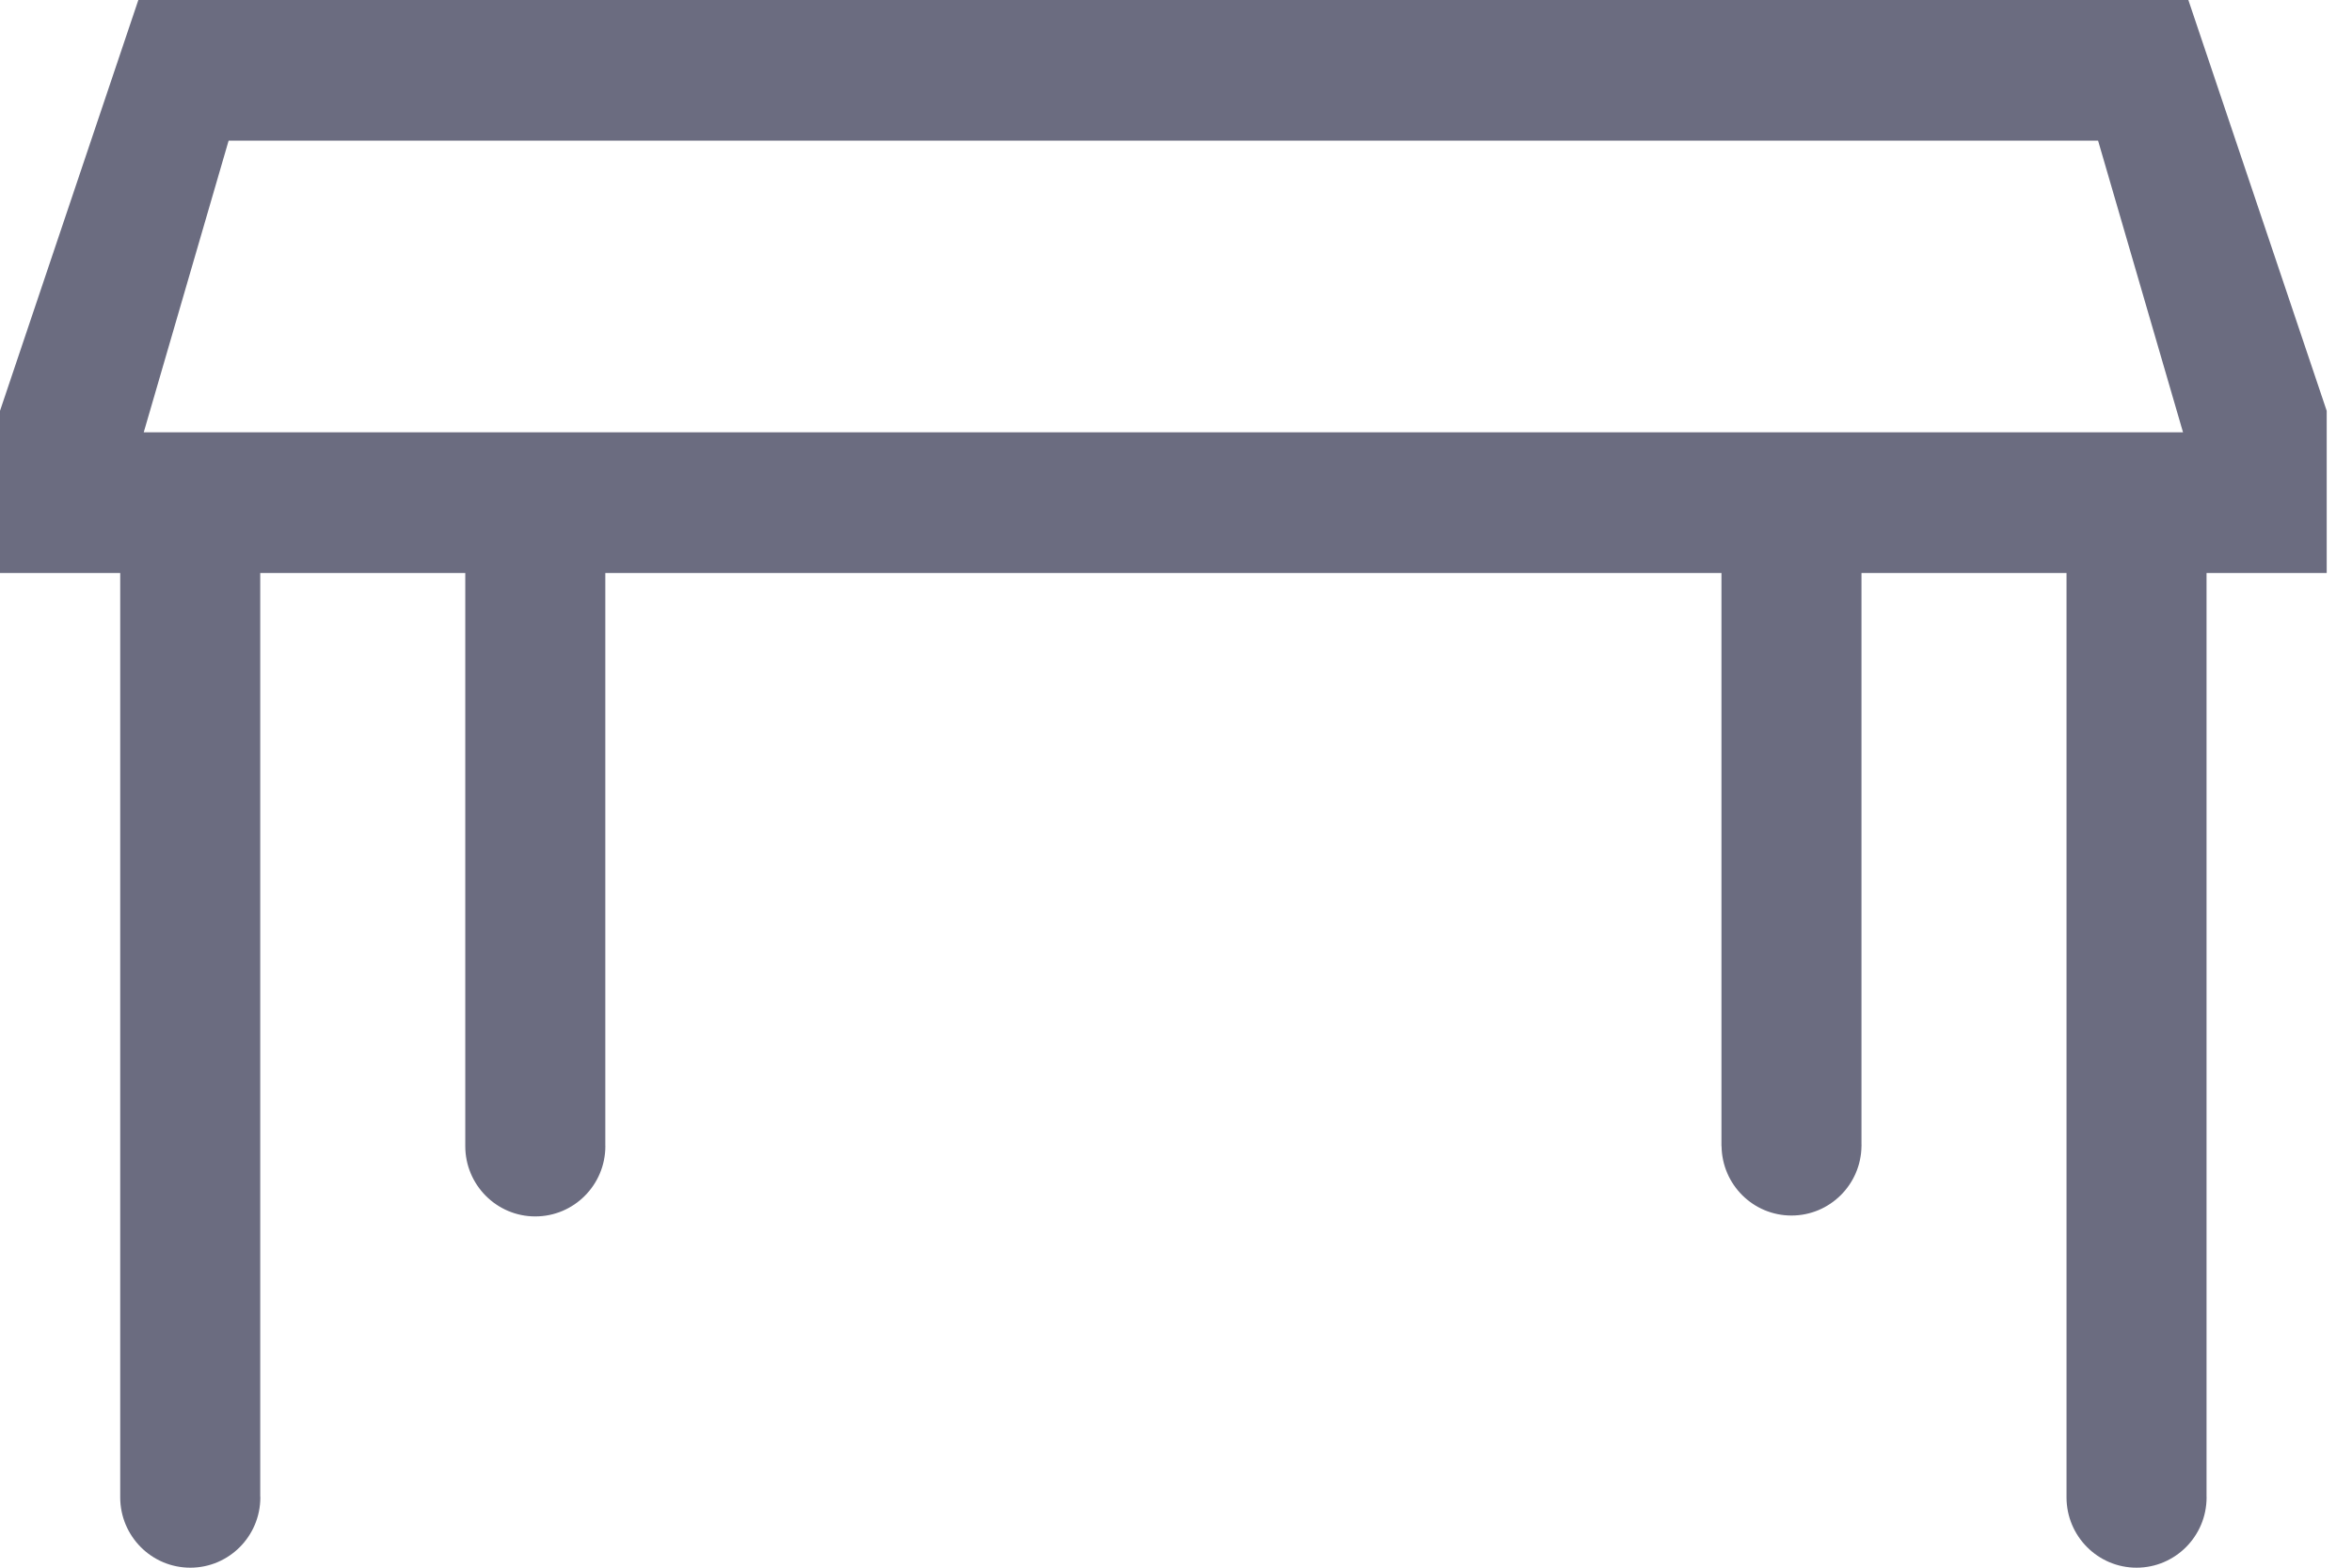 <svg width="45" height="30" viewBox="0 0 45 30" fill="none" xmlns="http://www.w3.org/2000/svg">
<path fill-rule="evenodd" clip-rule="evenodd" d="M44.516 10.965V7.862L41.869 0H2.647L0 7.862V10.965H2.3V28.654C2.301 29.397 2.9 30 3.641 30C4.381 30 4.981 29.397 4.981 28.654C4.981 28.647 4.979 28.64 4.979 28.636V10.965H8.902V21.933C8.902 22.675 9.502 23.278 10.241 23.278C10.982 23.278 11.582 22.675 11.582 21.933C11.582 21.927 11.581 21.921 11.581 21.916V10.965H32.936V21.913V21.915V21.933H32.938C32.947 22.668 33.541 23.261 34.276 23.261C35.01 23.261 35.606 22.668 35.615 21.933V21.927C35.615 21.923 35.616 21.918 35.616 21.913C35.616 21.911 35.615 21.906 35.615 21.902V10.965H39.538V28.652V28.654C39.538 29.397 40.138 30 40.878 30C41.617 30 42.218 29.397 42.218 28.654C42.218 28.649 42.217 28.644 42.217 28.64V10.965H44.516ZM2.75 8.273L4.374 2.692H40.142L41.767 8.273H2.75Z" fill="#6B6C80"/>
</svg>
